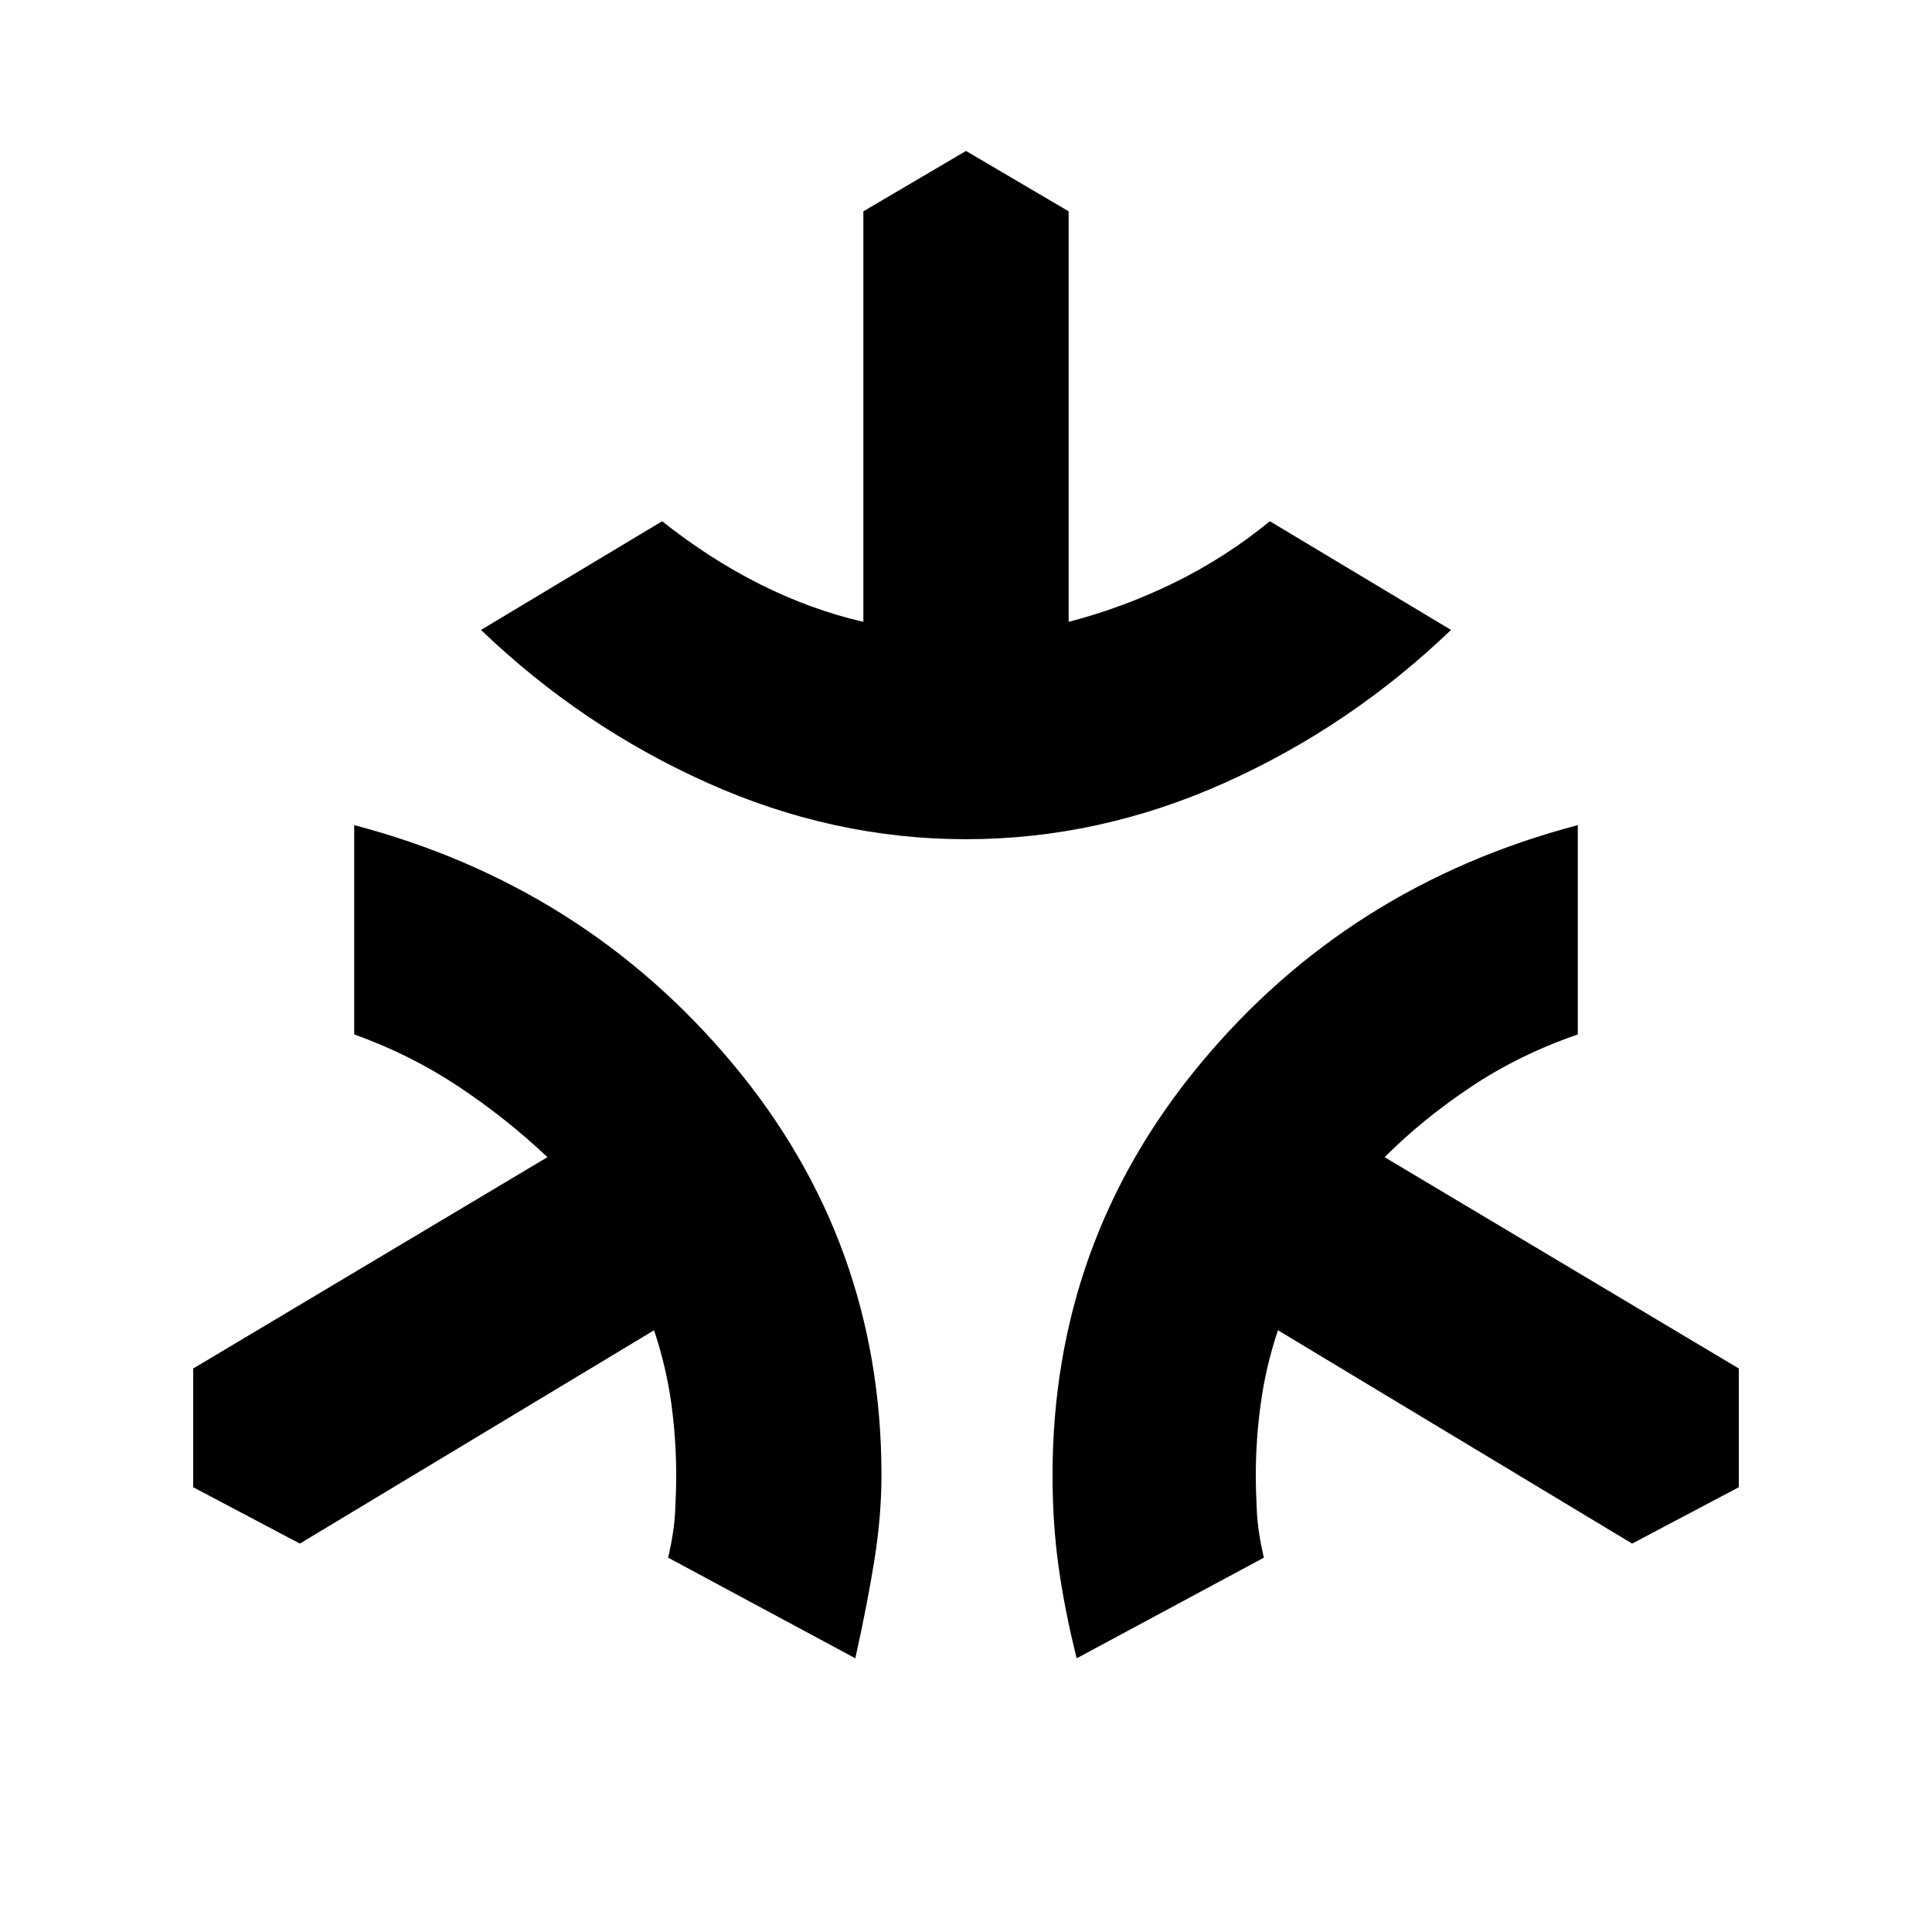 <svg xmlns="http://www.w3.org/2000/svg" height="24" width="24"><path d="M12 10.425q-1.65 0-3.212-.7-1.563-.7-2.813-1.9l2.25-1.35q.6.475 1.225.787.625.313 1.275.463v-5.1L12 1.875l1.275.75v5.1q.675-.175 1.313-.487.637-.313 1.187-.763l2.25 1.35q-1.25 1.2-2.812 1.9-1.563.7-3.213.7ZM10.625 20.6 8.3 19.35q.075-.325.087-.575.013-.25.013-.45 0-.45-.062-.9-.063-.45-.213-.9l-4.4 2.65-1.325-.7V17l4.4-2.625q-.5-.475-1.1-.875-.6-.4-1.3-.65v-2.6q2.85.75 4.7 2.962 1.85 2.213 1.85 5.113 0 .5-.087 1.05-.088.55-.238 1.225Zm2.75 0q-.15-.6-.225-1.138-.075-.537-.075-1.137 0-2.9 1.838-5.113Q16.75 11 19.6 10.25v2.6q-.725.25-1.325.65t-1.075.875L21.6 17v1.475l-1.325.7-4.4-2.65q-.15.45-.212.9-.063.45-.063.9 0 .2.013.45.012.25.087.575Z"/></svg>